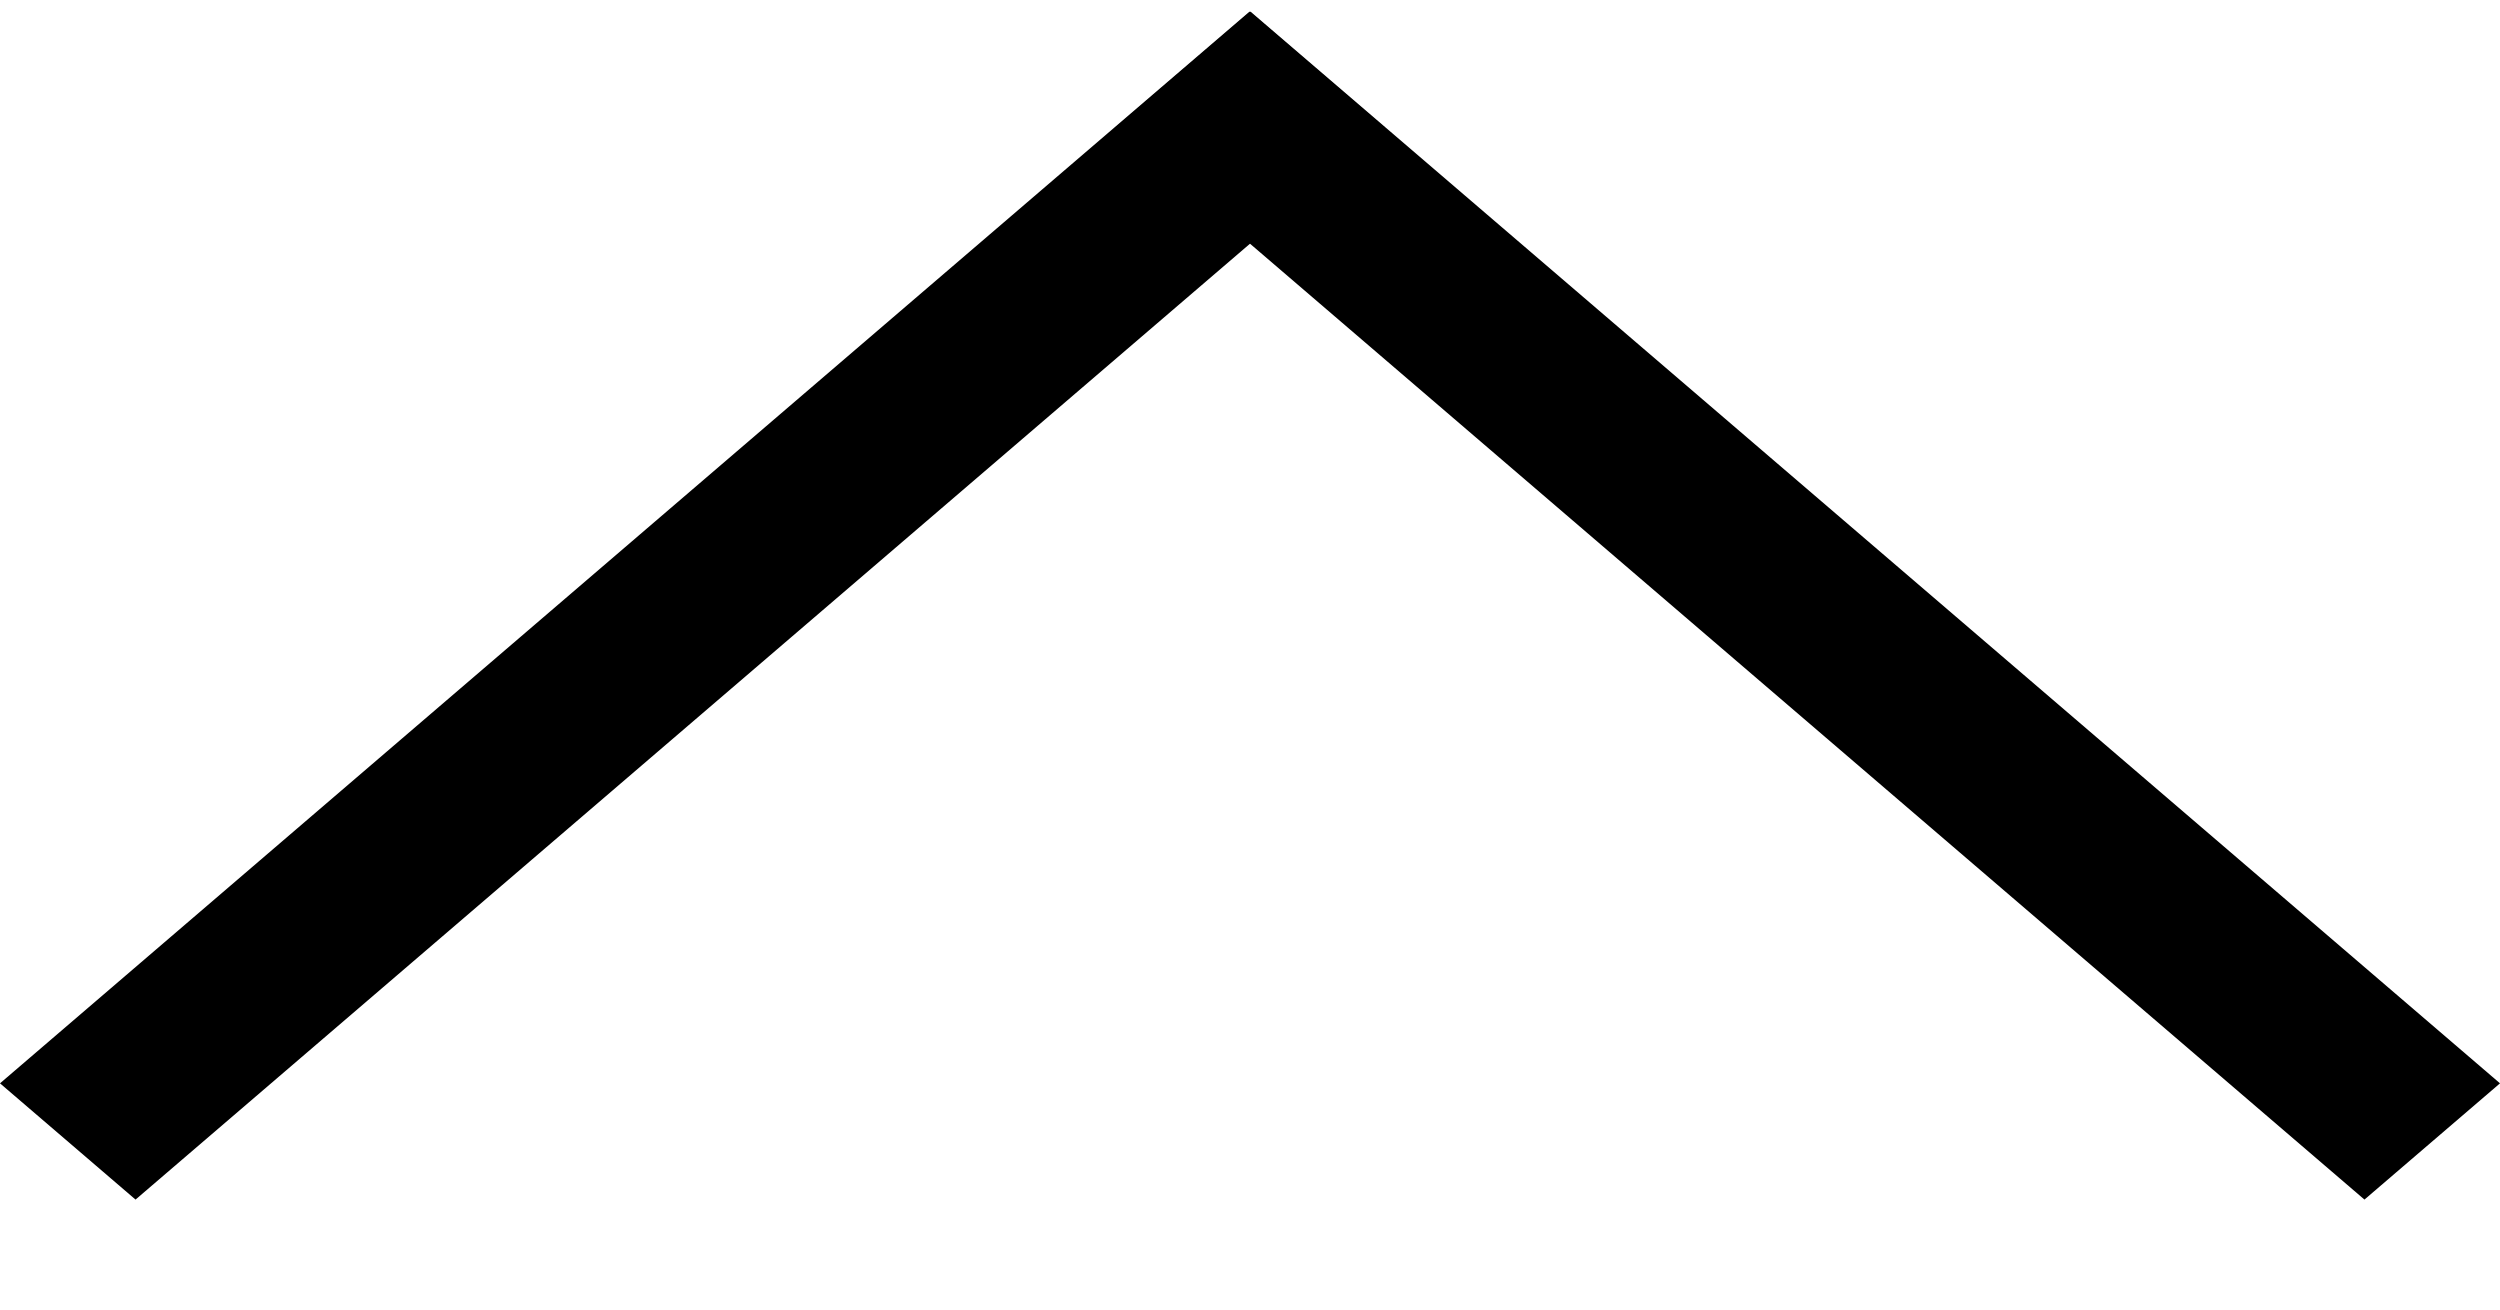<svg width="21" height="11" viewBox="0 0 21 11" fill="none" xmlns="http://www.w3.org/2000/svg">
<line y1="-0.75" x2="13.829" y2="-0.75" transform="matrix(-0.759 -0.651 0.759 -0.651 21 9.1)" stroke="black" stroke-width="1.5"/>
<line y1="-0.75" x2="13.829" y2="-0.75" transform="matrix(0.759 -0.651 -0.759 -0.651 0 9.1)" stroke="black" stroke-width="1.5"/>
</svg>
